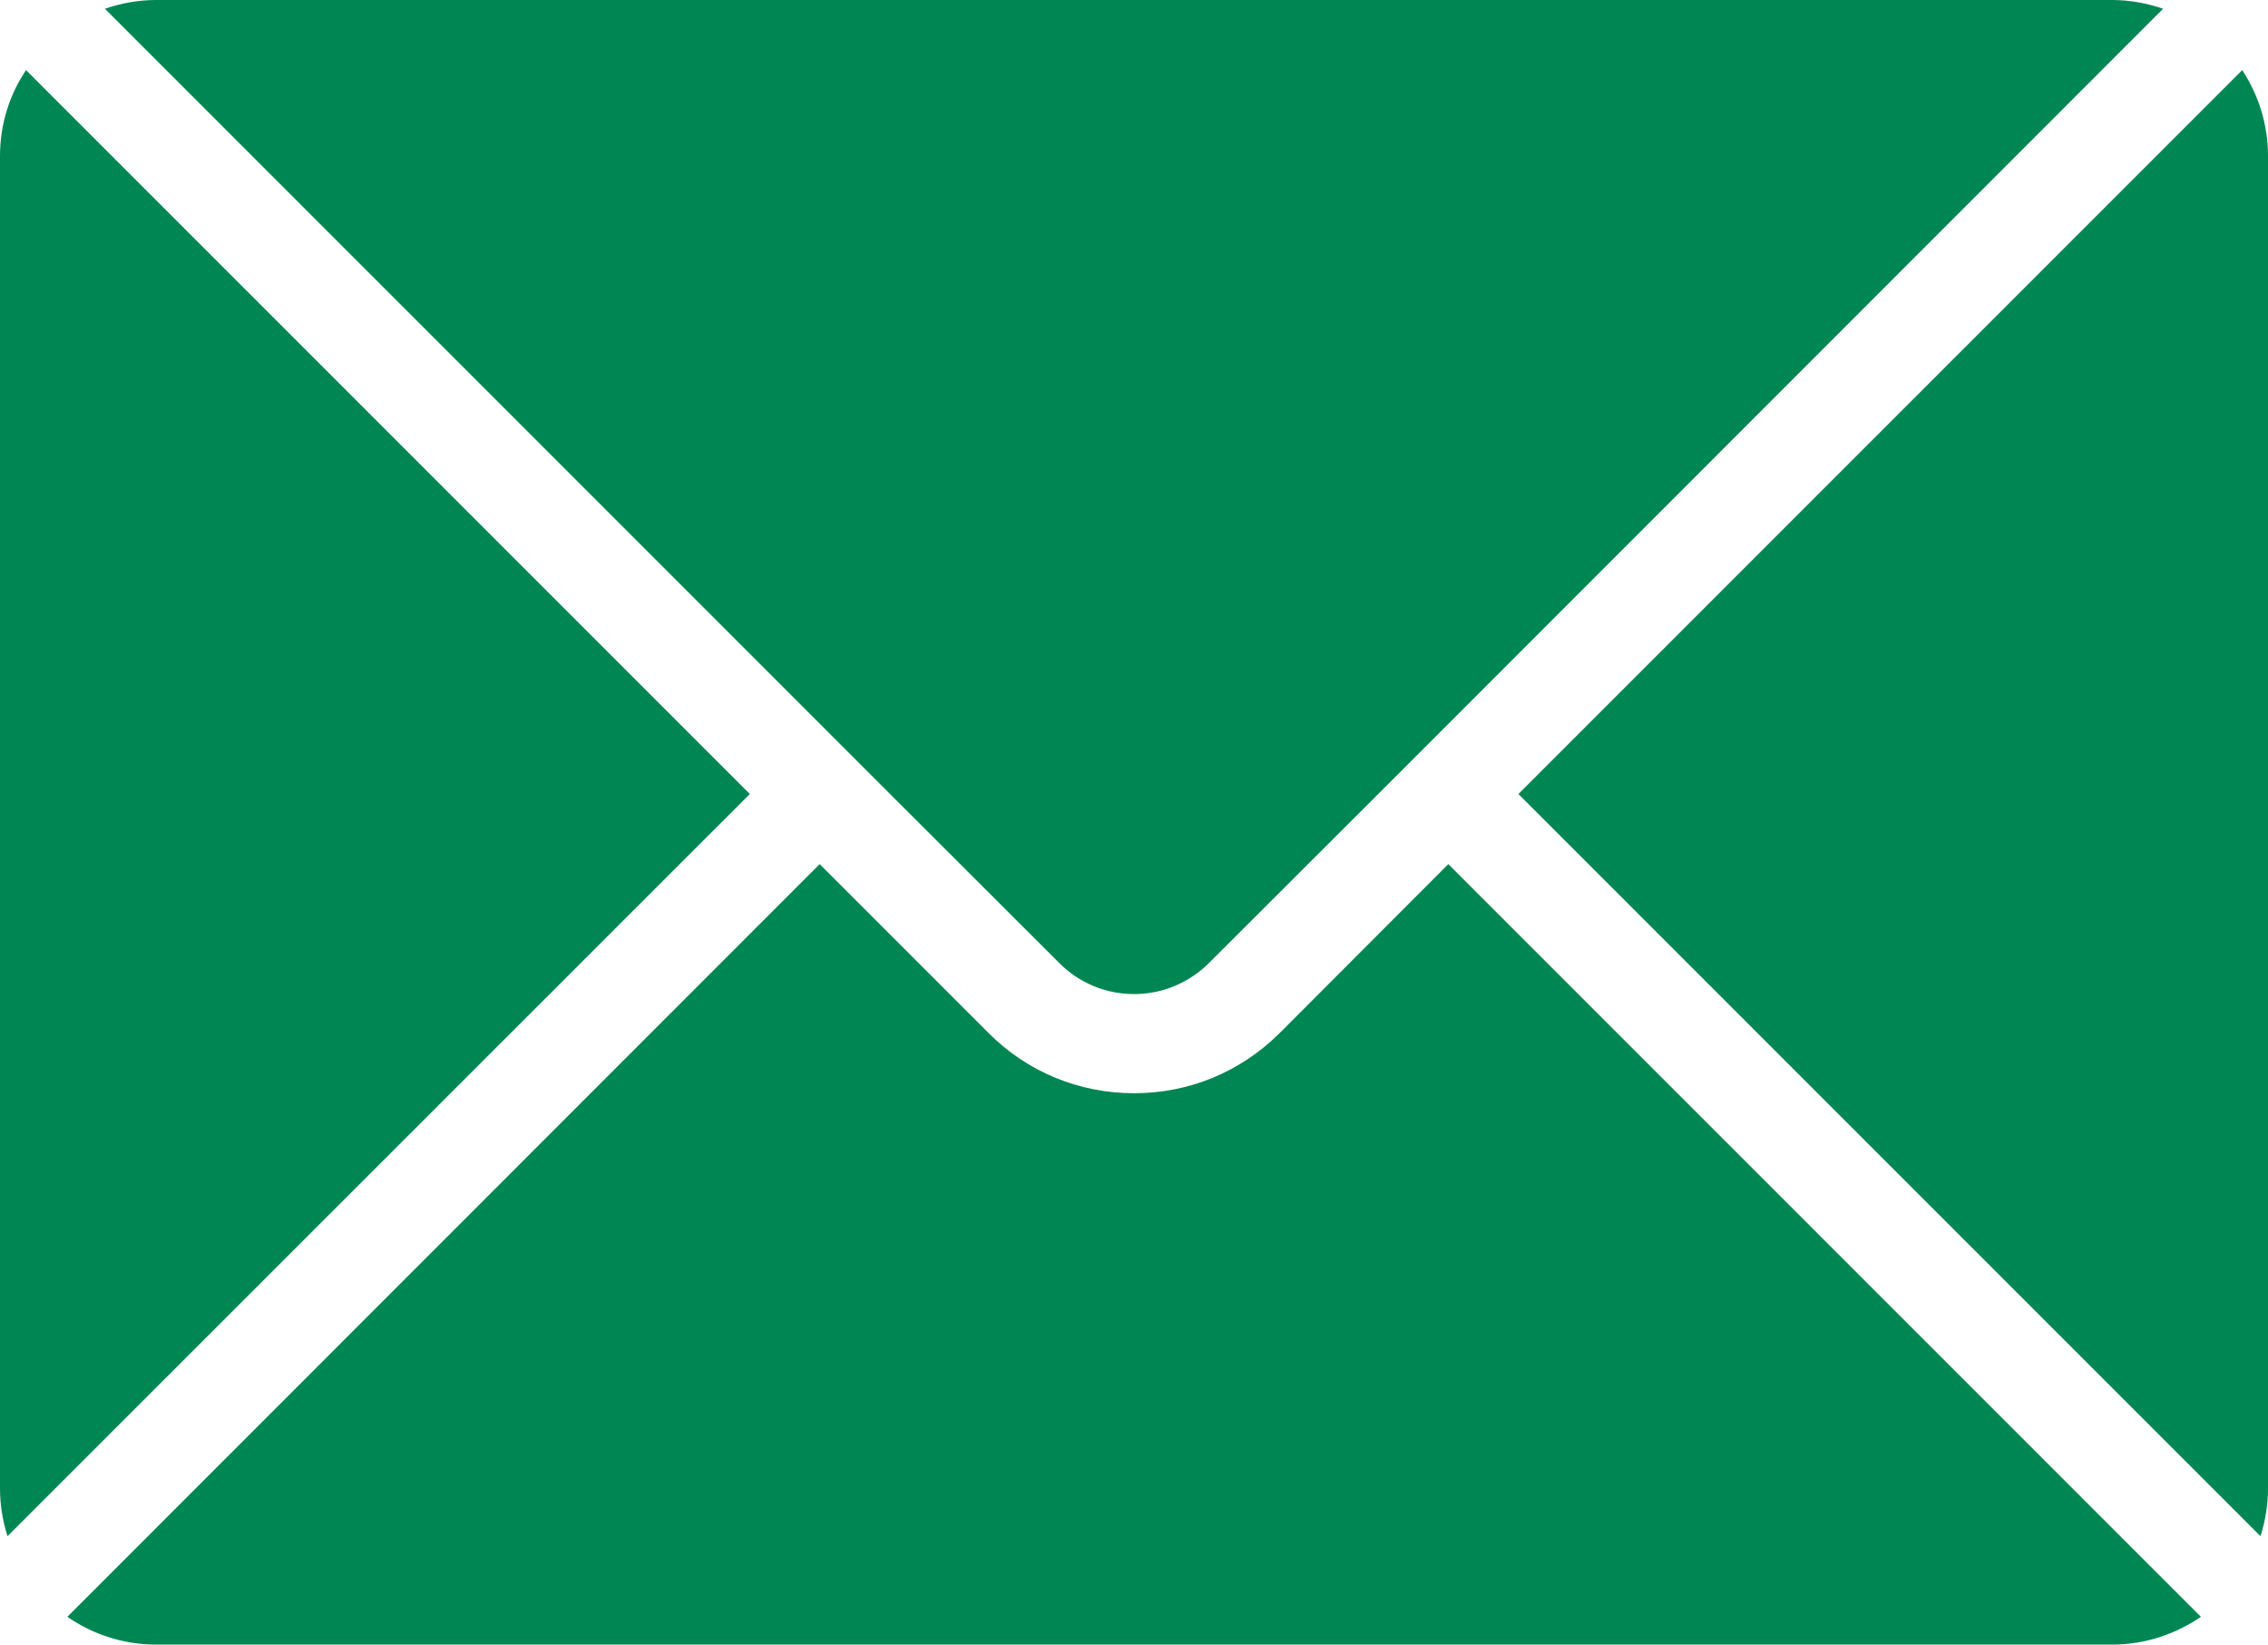 <?xml version="1.0" encoding="utf-8"?>
<!-- Generator: Adobe Illustrator 16.0.0, SVG Export Plug-In . SVG Version: 6.00 Build 0)  -->
<!DOCTYPE svg PUBLIC "-//W3C//DTD SVG 1.1//EN" "http://www.w3.org/Graphics/SVG/1.1/DTD/svg11.dtd">
<svg version="1.1" id="Layer_1" xmlns="http://www.w3.org/2000/svg" xmlns:xlink="http://www.w3.org/1999/xlink" x="0px" y="0px"
	 width="9.059px" height="6.568px" viewBox="0 0 9.059 6.568" enable-background="new 0 0 9.059 6.568" xml:space="preserve">
<g>
	<path fill="#008653" d="M0.623,0h7.813c0.071,0,0.14,0.013,0.204,0.035L5.785,2.891l-0.28,0.28L4.83,3.845
		C4.75,3.925,4.643,3.97,4.53,3.97s-0.22-0.044-0.3-0.125L3.555,3.171l-0.28-0.28L0.419,0.035C0.483,0.013,0.552,0,0.623,0z"/>
	<path fill="#008653" d="M0,5.945V0.623C0,0.496,0.038,0.378,0.104,0.28l2.891,2.891L0.03,6.135C0.011,6.075,0,6.011,0,5.945z"/>
	<path fill="#008653" d="M8.437,6.568H0.623c-0.132,0-0.254-0.042-0.354-0.111l3.005-3.006l0.675,0.675
		c0.155,0.155,0.361,0.24,0.581,0.24s0.425-0.085,0.581-0.24l0.674-0.675l3.006,3.006C8.69,6.526,8.568,6.568,8.437,6.568z"/>
	<path fill="#008653" d="M9.059,5.945c0,0.066-0.011,0.13-0.03,0.19L6.065,3.171L8.956,0.28c0.065,0.099,0.103,0.216,0.103,0.343
		V5.945z"/>
</g>
</svg>
